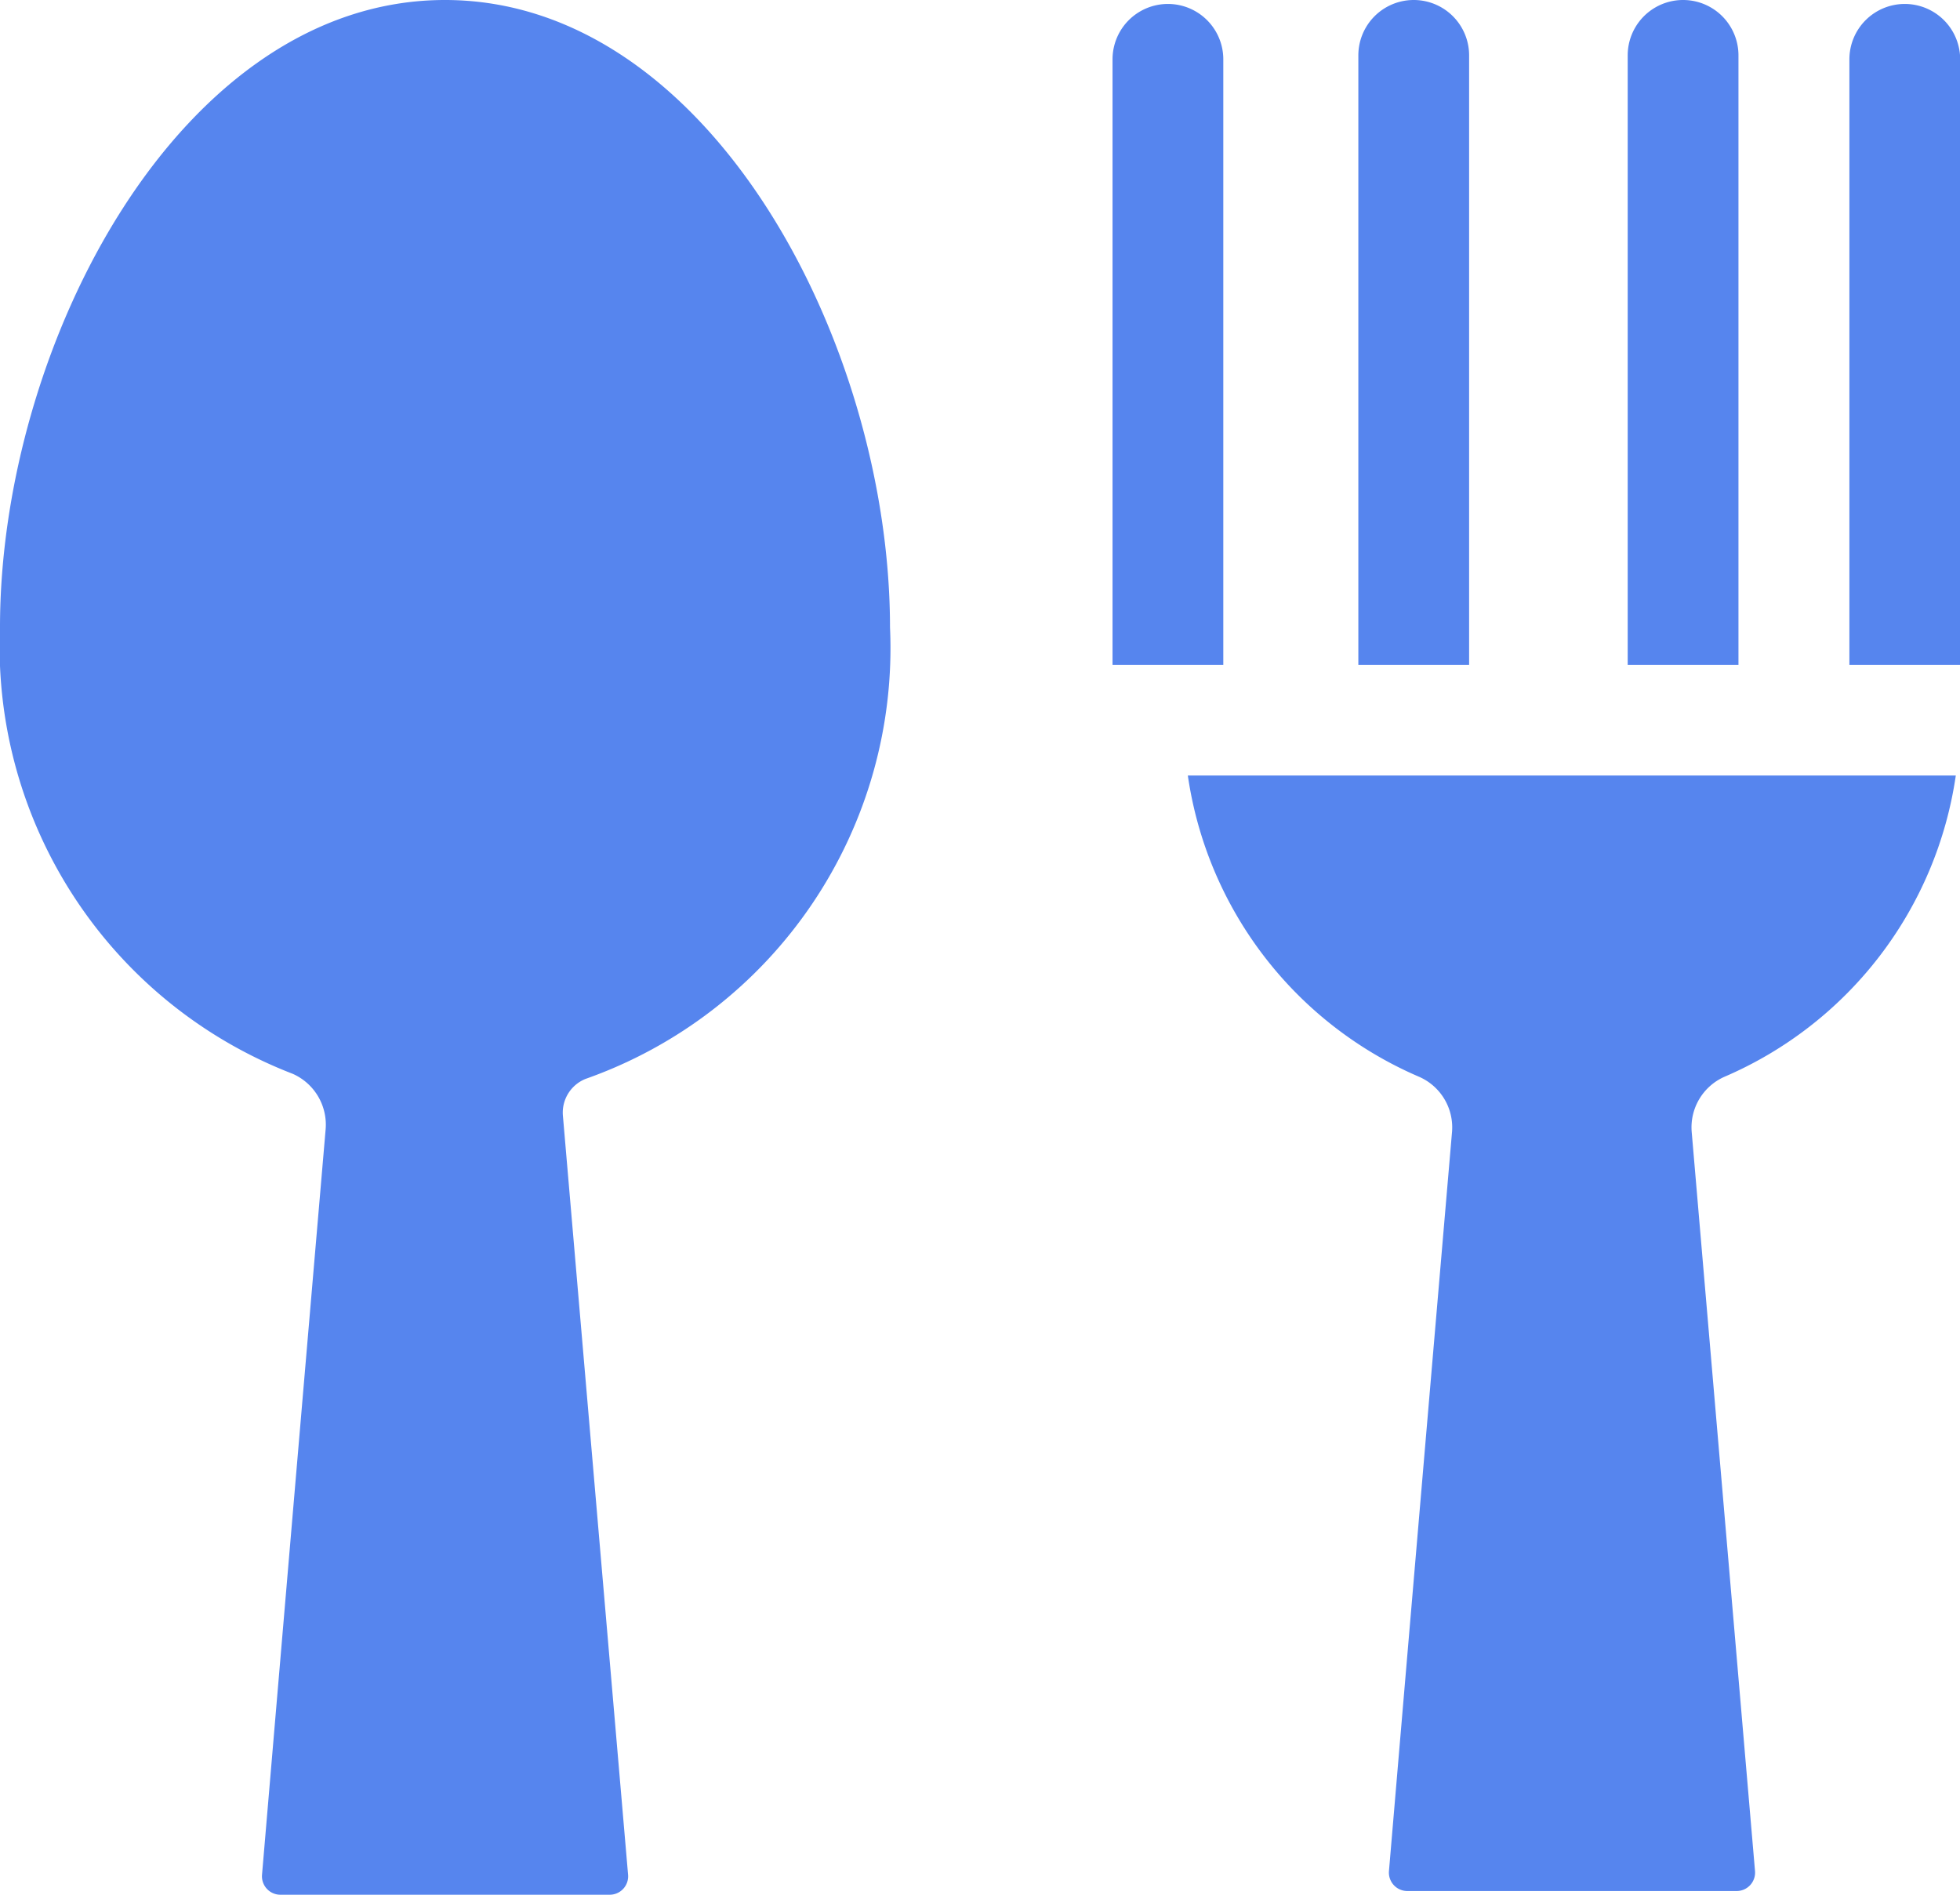 <svg xmlns="http://www.w3.org/2000/svg" width="23.817" height="23.023" viewBox="0 0 23.817 23.023">
    <defs>
        <style>
            .cls-1{fill:#5685ee}
        </style>
    </defs>
    <g id="restaurant">
        <path id="Path_37" d="M22.315 13.555a.441.441 0 0 1 .275-.445 5.551 5.551 0 0 0 3.7-5.486C26.289 4.185 24.1 0 20.882 0s-5.407 4.192-5.407 7.622a5.564 5.564 0 0 0 3.557 5.426.676.676 0 0 1 .4.674c-.435 5.075-.7 8.2-.773 9.058a.224.224 0 0 0 .224.243h4a.224.224 0 0 0 .224-.244z" class="cls-1" transform="translate(-15.475)"/>
        <path id="Path_38" d="M288.771 1.743a.673.673 0 0 0-1.346 0V9.1h1.346z" class="cls-1" transform="translate(-273.906 -1.022)"/>
        <path id="Path_39" d="M348.871.673a.673.673 0 0 0-1.346 0v7.405h1.346z" class="cls-1" transform="translate(-331.019)"/>
        <path id="Path_40" d="M408.871.673a.673.673 0 0 0-1.346 0v7.405h1.346z" class="cls-1" transform="translate(-387.746)"/>
        <path id="Path_41" d="M291.312 213.66a.671.671 0 0 1 .4.674c-.18 2.1-.493 5.762-.766 8.977a.224.224 0 0 0 .224.243h4a.224.224 0 0 0 .224-.244l-.769-8.976a.672.672 0 0 1 .4-.675 4.723 4.723 0 0 0 2.809-3.66h-9.332a4.72 4.72 0 0 0 2.81 3.661z" class="cls-1" transform="translate(-274.068 -200.576)"/>
        <path id="Path_42" d="M468.2 1.07a.673.673 0 0 0-.673.673V9.1h1.346V1.743a.673.673 0 0 0-.673-.673z" class="cls-1" transform="translate(-445.054 -1.022)"/>
    </g>
</svg>
